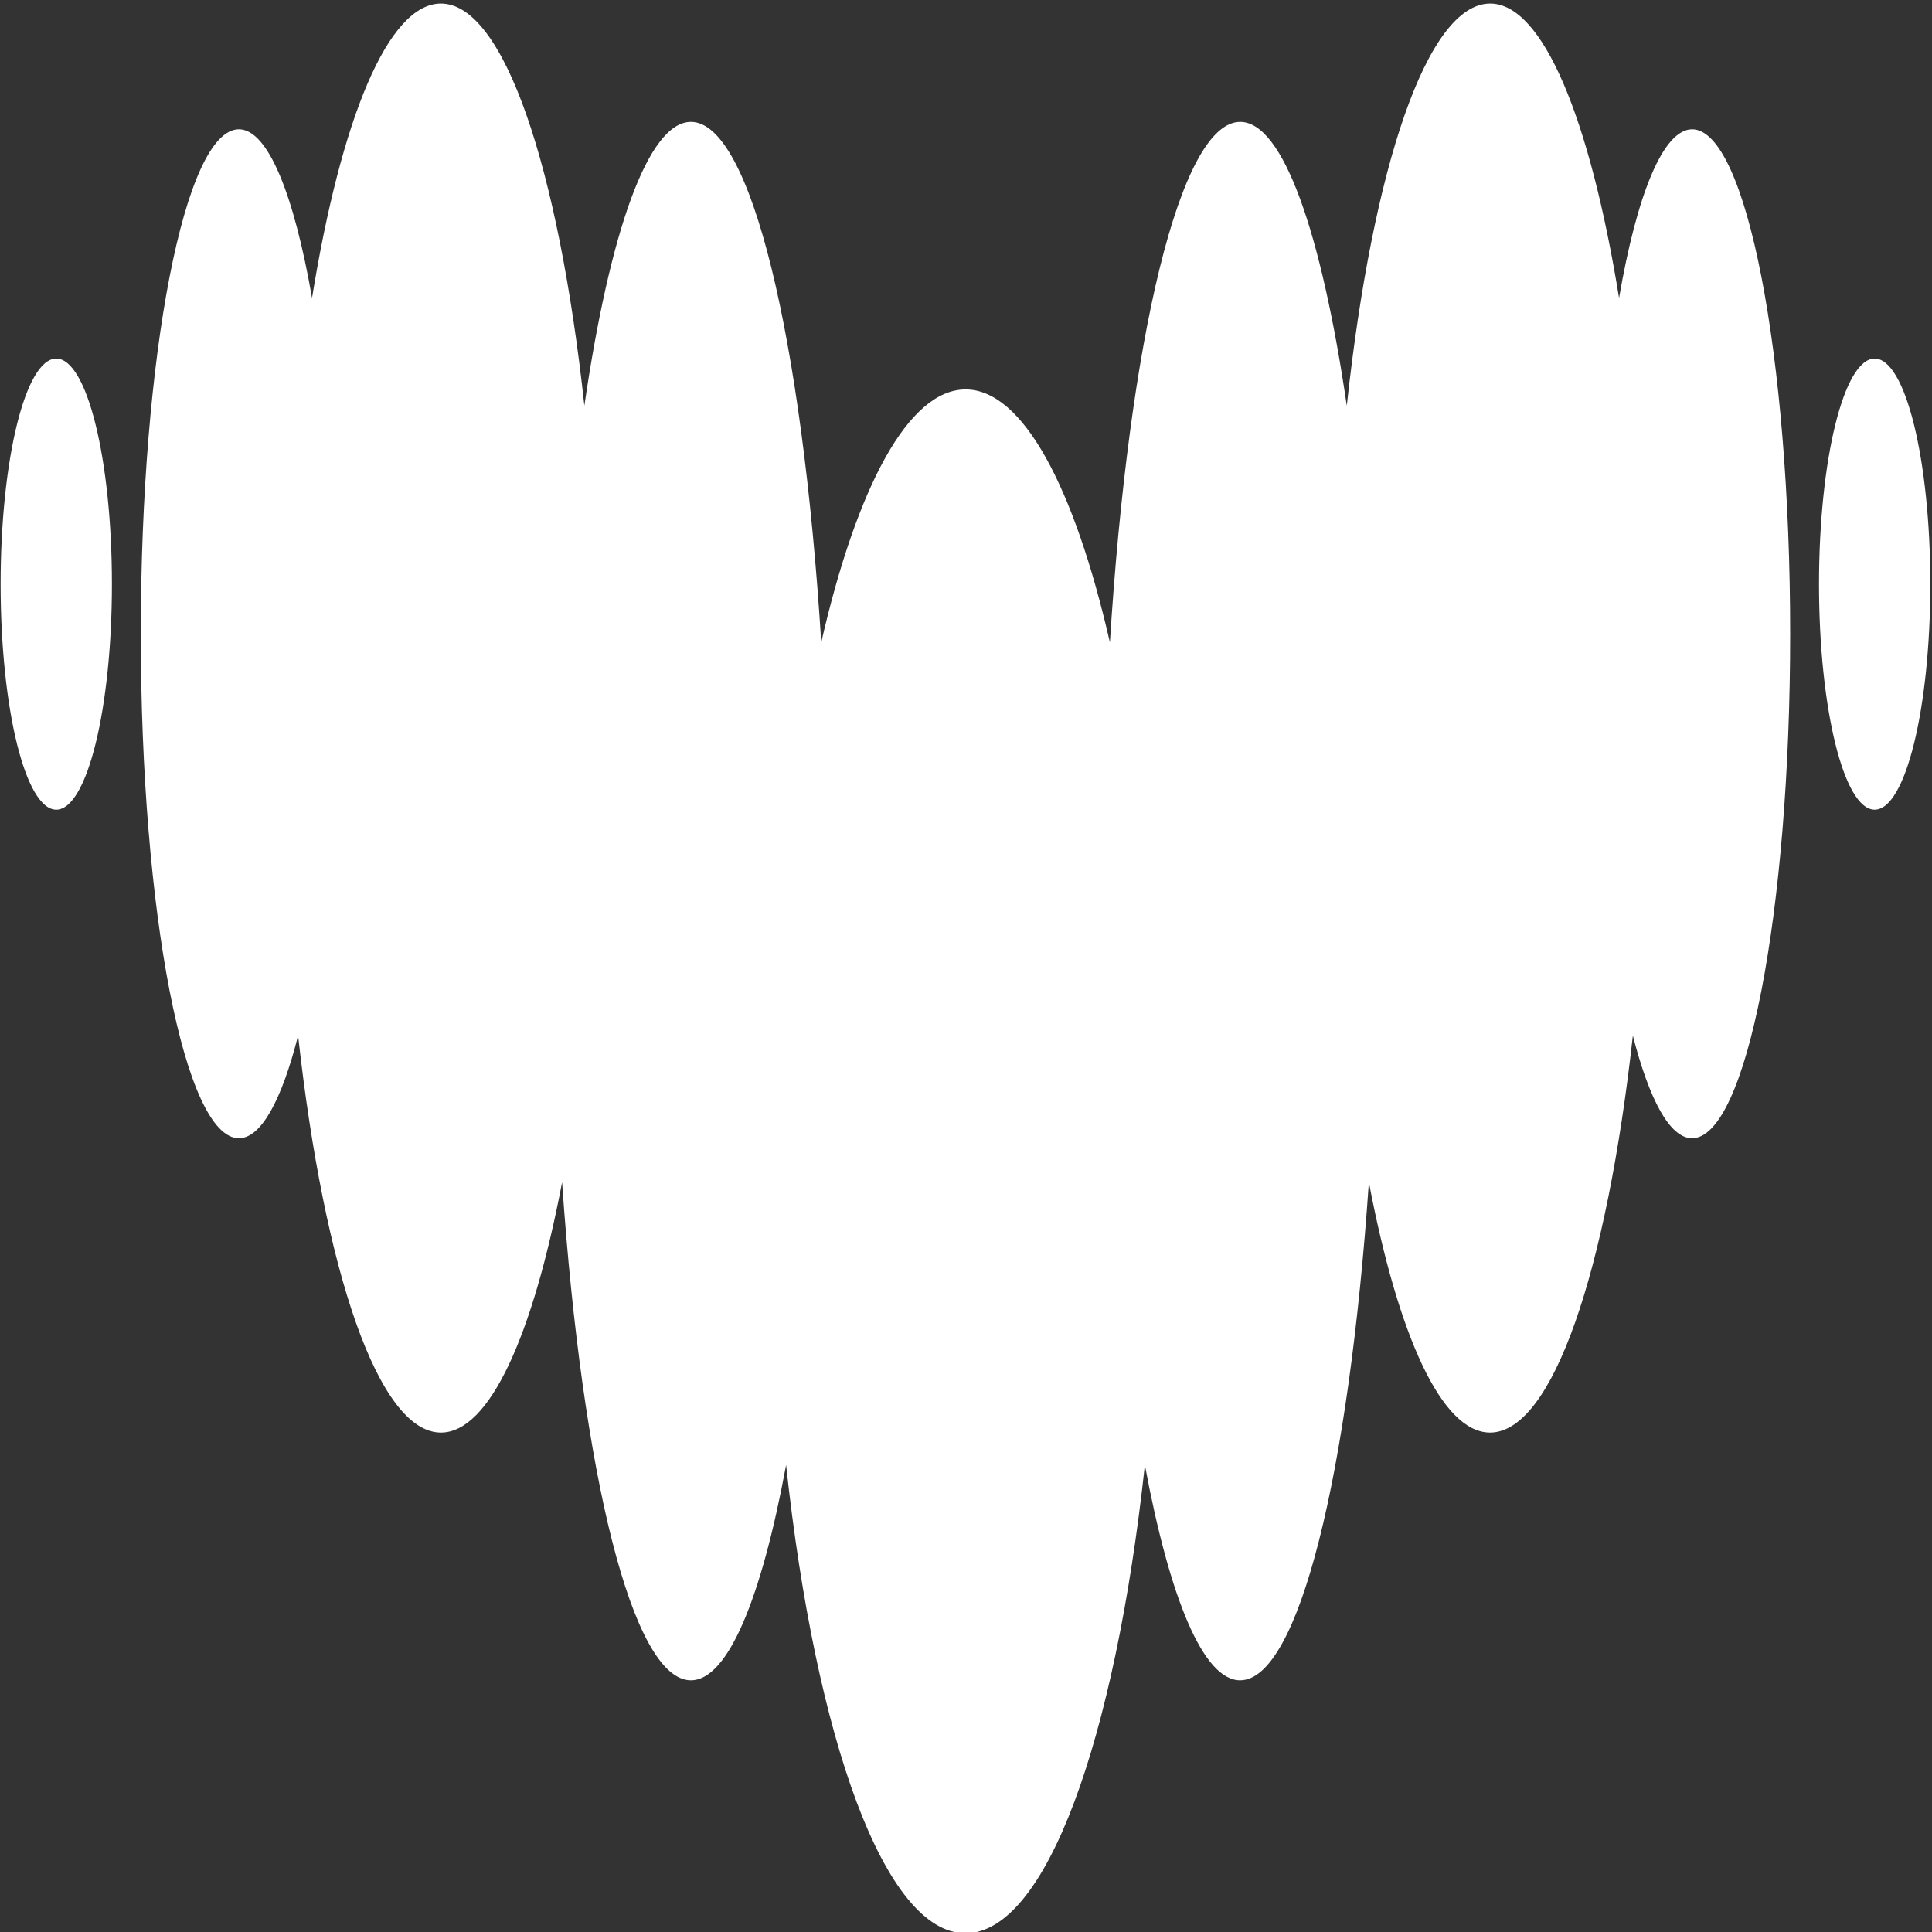 <svg xmlns="http://www.w3.org/2000/svg" width="64" height="64" viewBox="0 0 278 278" fill="none">
<rect x="0" y="0" width="278" height="278" fill="#333333" stroke="none"/>
<path fill-rule="evenodd" clip-rule="evenodd" d="M232.97 42.874C235.539 27.984 239.309 18.62 243.485 18.603H243.493C251.28 18.629 257.592 51.101 257.592 91.192C257.592 131.284 251.271 163.782 243.476 163.782C240.28 163.782 237.331 158.264 234.957 149.017C231.205 182.867 223.419 206.136 214.405 206.136C207.431 206.136 201.172 192.158 196.97 170.114C194.101 212.038 186.88 241.783 178.44 241.783C173.143 241.783 168.314 229.996 164.739 210.804C160.44 250.421 150.508 278.18 138.926 278.18C127.344 278.18 117.394 250.43 113.113 210.804C109.564 229.996 104.735 241.783 99.412 241.783C90.972 241.783 83.769 212.038 80.882 170.114C76.68 192.158 70.438 206.136 63.447 206.136C54.442 206.136 46.647 182.875 42.895 149.017C40.538 158.291 37.572 163.782 34.376 163.782C26.581 163.782 20.26 131.284 20.26 91.192C20.26 51.101 26.581 18.603 34.376 18.603C38.56 18.603 42.303 27.993 44.899 42.874C49.057 17.198 55.81 0.511 63.447 0.511C72.513 0.511 80.37 24.111 84.086 58.381C87.724 33.439 93.241 17.538 99.421 17.538C108.081 17.538 115.443 48.812 118.171 92.436C123.3 70.069 130.725 56.038 138.944 56.038C147.162 56.038 154.587 70.078 159.707 92.436C162.444 48.812 169.797 17.538 178.458 17.538C184.628 17.538 190.137 33.439 193.792 58.381C197.5 24.111 205.357 0.511 214.423 0.511C222.033 0.511 228.812 17.207 232.97 42.874ZM0.089 84.053C0.089 66.131 3.673 51.599 8.096 51.599C12.519 51.599 16.103 66.131 16.103 84.053C16.103 101.974 12.519 116.507 8.096 116.507C3.673 116.507 0.089 101.974 0.089 84.053ZM261.743 84.053C261.743 66.131 265.327 51.599 269.75 51.599C274.172 51.599 277.757 66.131 277.757 84.053C277.757 101.974 274.172 116.507 269.75 116.507C265.327 116.507 261.743 101.974 261.743 84.053Z" fill="white"/>
</svg>